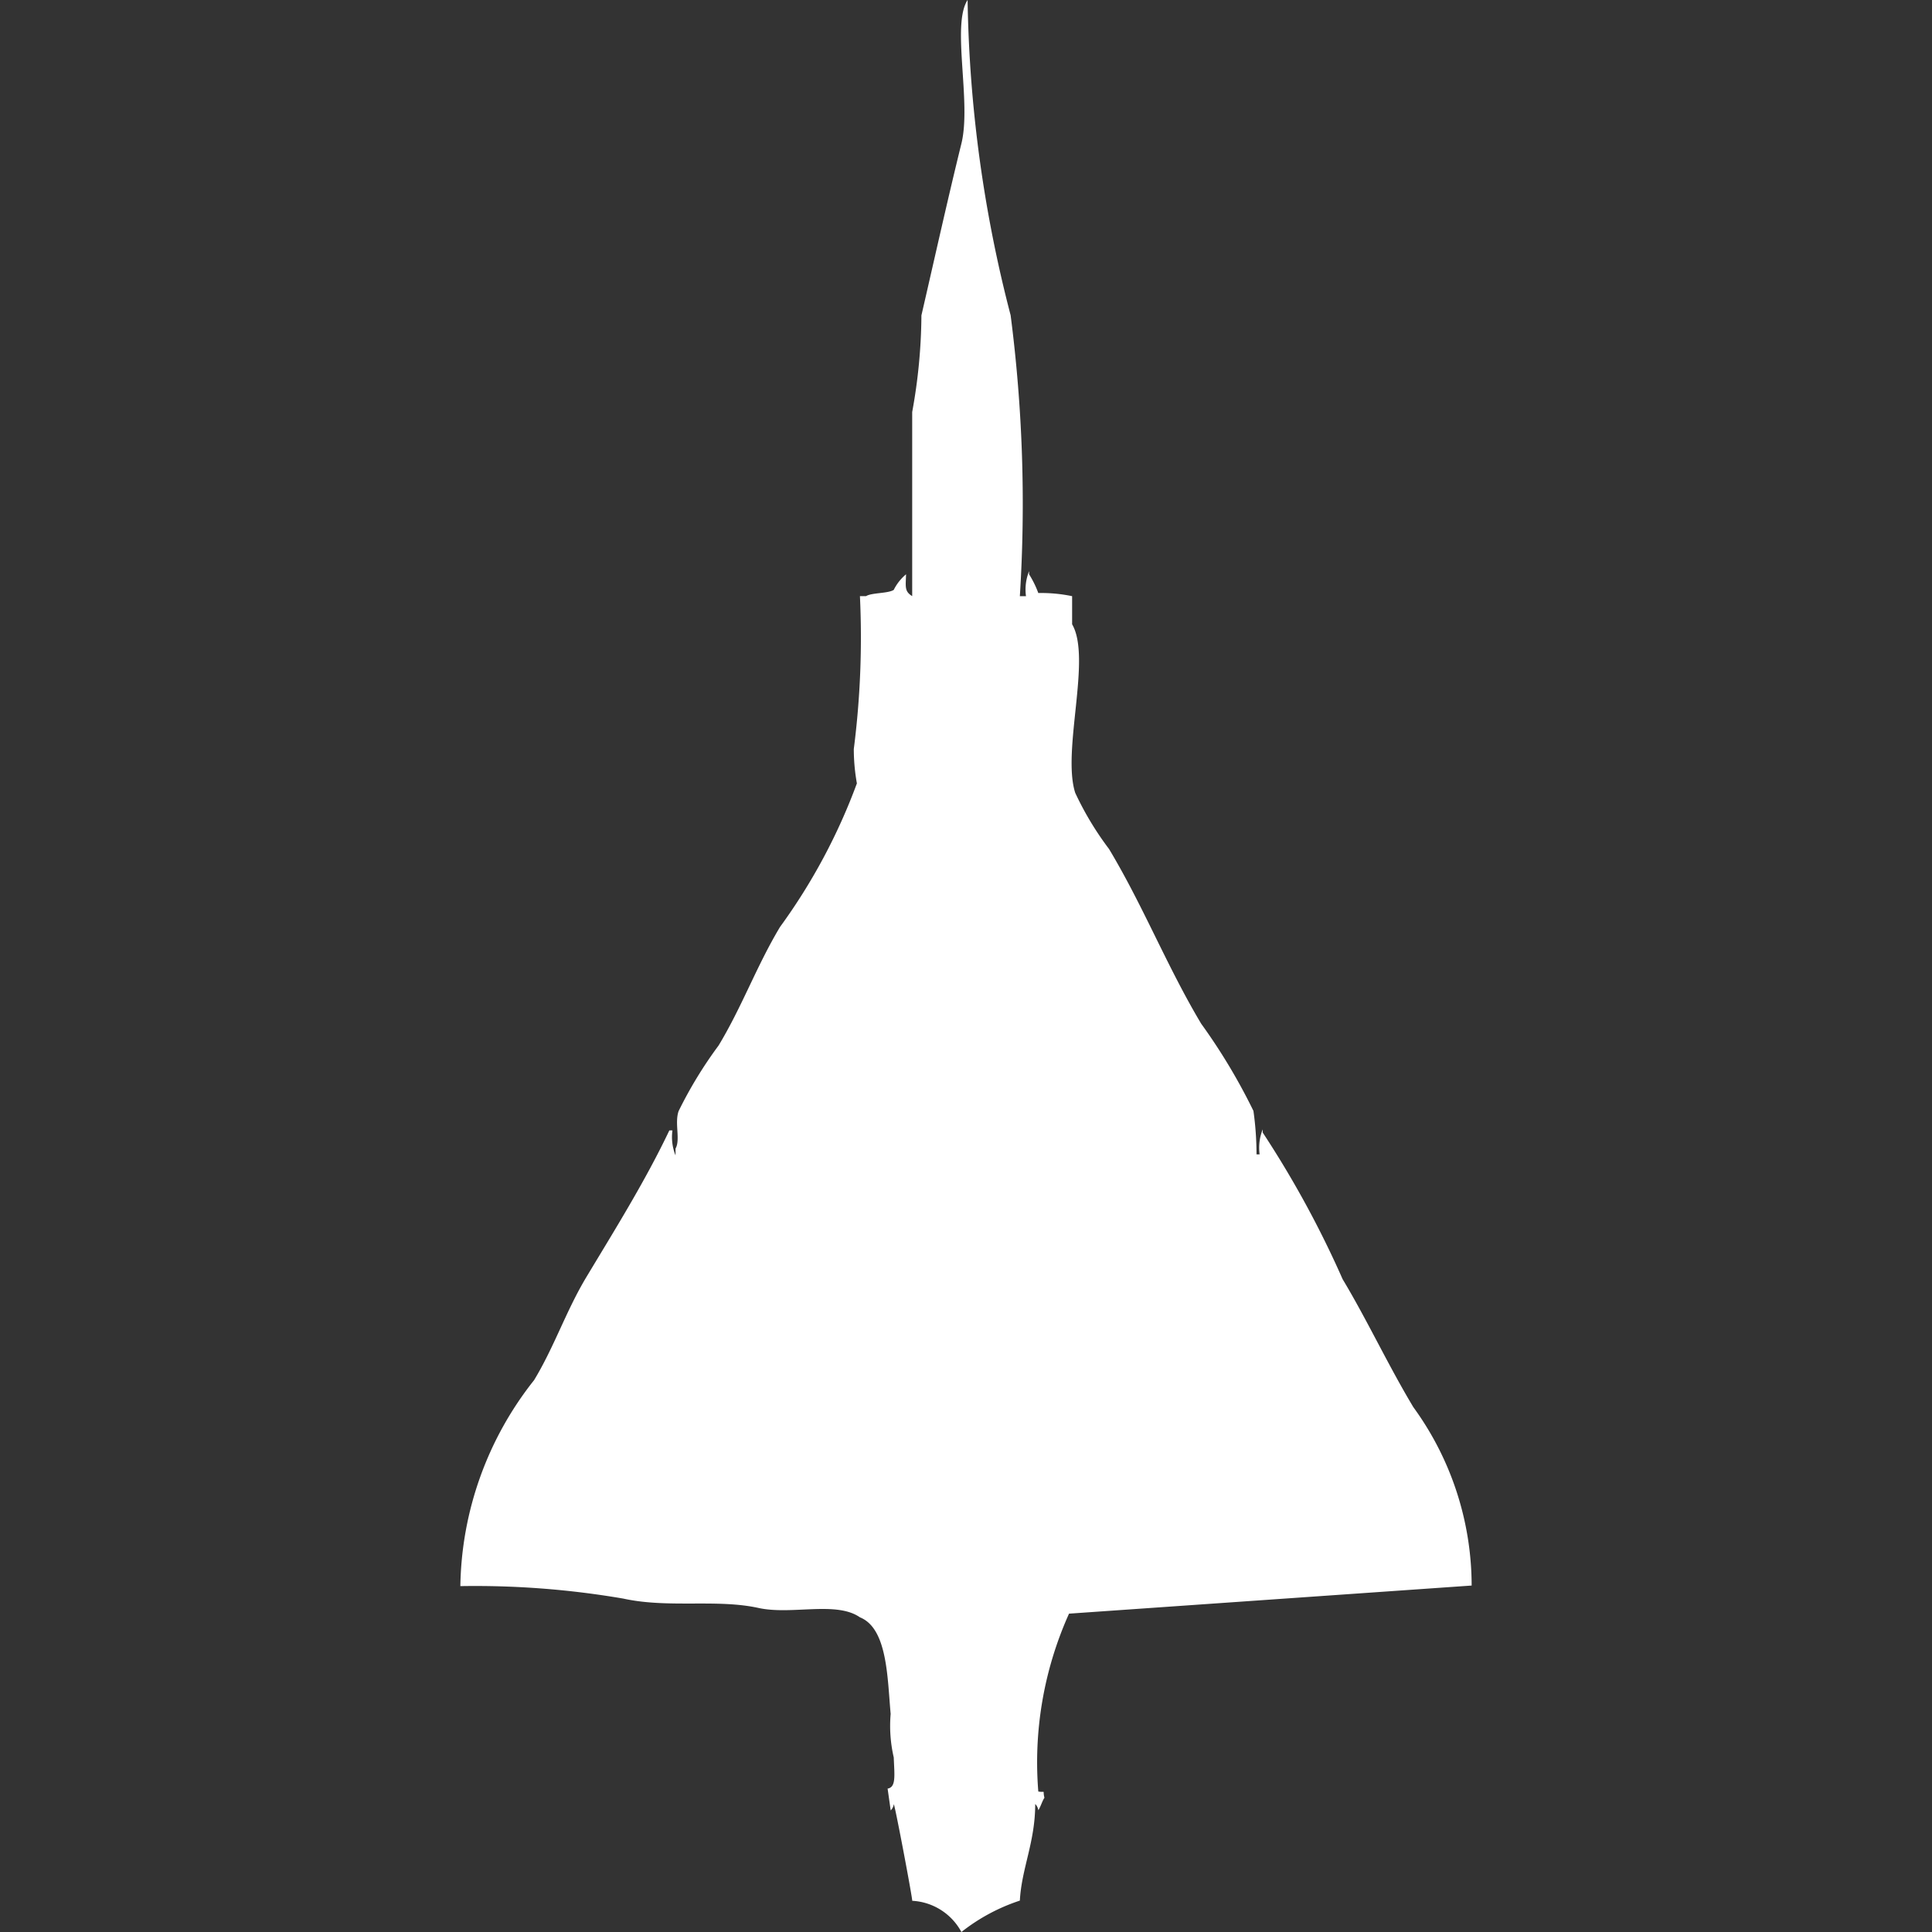 <svg xmlns="http://www.w3.org/2000/svg" width="40" height="40" viewBox="0 0 40 40">
  <rect x="0" y="0" width="40" height="40" fill="#333333" stroke="none"/>
  <defs>
    <style>
      .cls-1 {
        fill: #fff;
        fill-rule: evenodd;
      }
    </style>
  </defs>
  <path id="Color_Fill_1" data-name="Color Fill 1" class="cls-1" d="M30,32.827l-8.336.582a7.5,7.5,0,0,0-.636,3.683c0.166,0.025.083-.048,0.127,0.129-0.041.056-.085,0.2-0.127,0.258a0.222,0.222,0,0,0-.064-0.129c0,0.792-.283,1.334-0.318,2A3.934,3.934,0,0,0,19.436,40a1.231,1.231,0,0,0-1.018-.646c0-.084-0.354-1.961-0.382-2a0.223,0.223,0,0,1-.064.129l-0.064-.452c0.179-.029.141-0.275,0.127-0.646a2.9,2.9,0,0,1-.064-0.9c-0.068-.743-0.064-1.77-0.636-2-0.492-.343-1.412-0.043-2.1-0.194-0.865-.19-1.864.011-2.8-0.194a18.123,18.123,0,0,0-3.373-.258,7.029,7.029,0,0,1,1.527-4.265c0.423-.7.66-1.43,1.082-2.133,0.585-.974,1.219-1.987,1.718-3.037h0.064a1.017,1.017,0,0,0,.064.517V23.78c0.106-.186-0.024-0.524.064-0.776a8.752,8.752,0,0,1,.827-1.357c0.487-.805.788-1.649,1.273-2.456a12.221,12.221,0,0,0,1.591-2.972,4.067,4.067,0,0,1-.064-0.711,18.207,18.207,0,0,0,.127-3.166h0.127c0.118-.073.456-0.053,0.573-0.129a1,1,0,0,1,.255-0.323c-0.008.26-.035,0.353,0.127,0.452V8.53a11.452,11.452,0,0,0,.191-2c0.279-1.21.555-2.453,0.827-3.554C19.649,2.114,19.225.515,19.564,0a27.432,27.432,0,0,0,.891,6.527,30.438,30.438,0,0,1,.191,5.816h0.127a1.017,1.017,0,0,1,.064-0.517V11.89a2.047,2.047,0,0,1,.191.388,3.14,3.14,0,0,1,.7.065v0.582c0.408,0.7-.215,2.616.064,3.489a6.4,6.4,0,0,0,.7,1.163c0.713,1.188,1.2,2.433,1.909,3.619A12.244,12.244,0,0,1,25.482,23a6.447,6.447,0,0,1,.064.9h0.064a1.018,1.018,0,0,1,.064-0.517v0.065a20.854,20.854,0,0,1,1.655,3.037c0.51,0.849.937,1.771,1.464,2.649A6.287,6.287,0,0,1,30,32.827Z" transform="translate(0.469)"/>
</svg>
